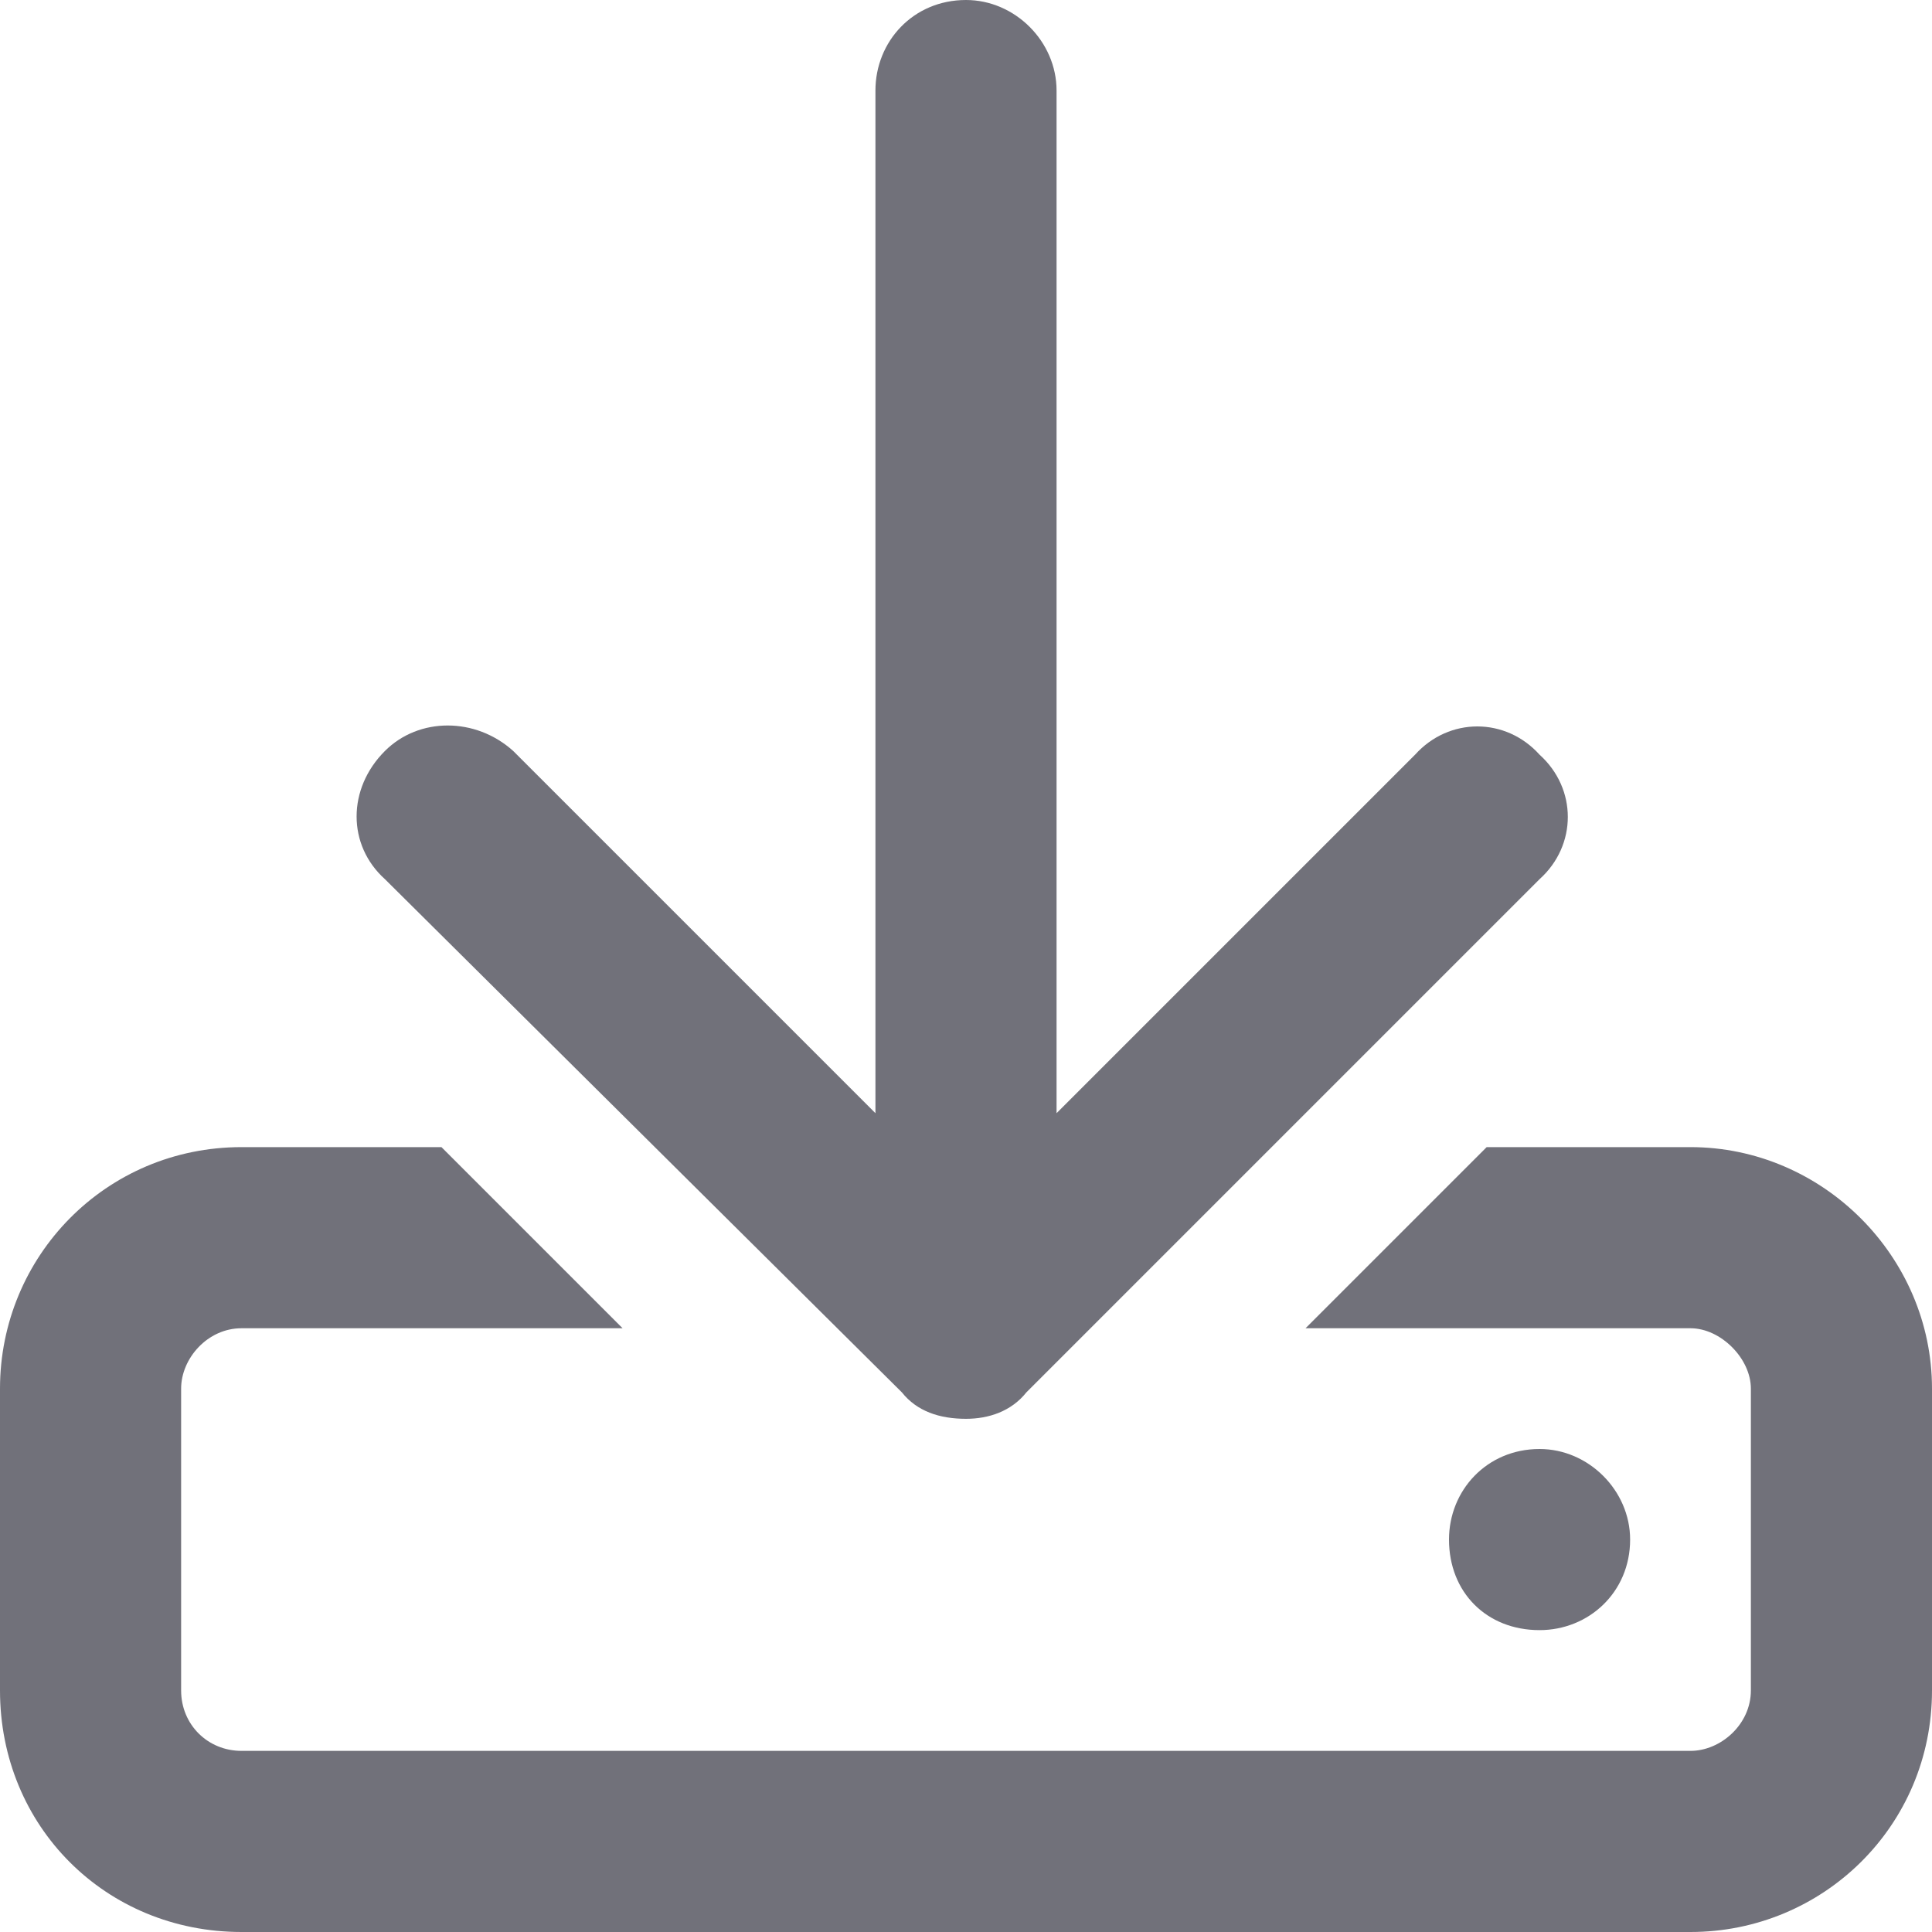<svg width="16" height="16" viewBox="0 0 16 16" fill="none" xmlns="http://www.w3.org/2000/svg">
<path d="M14 9.5H12.312L10.812 11H14C14.25 11 14.5 11.25 14.5 11.5V14C14.5 14.281 14.25 14.5 14 14.5H2C1.719 14.5 1.5 14.281 1.5 14V11.5C1.5 11.25 1.719 11 2 11H5.156L3.656 9.5H2C0.875 9.5 0 10.406 0 11.5V14C0 15.125 0.875 16 2 16H14C15.094 16 16 15.125 16 14V11.5C16 10.406 15.094 9.5 14 9.5ZM13.5 12.75C13.5 12.344 13.156 12 12.75 12C12.312 12 12 12.344 12 12.75C12 13.188 12.312 13.5 12.75 13.5C13.156 13.5 13.5 13.188 13.5 12.75ZM7.469 11.531C7.594 11.688 7.781 11.75 8 11.75C8.188 11.75 8.375 11.688 8.5 11.531L12.75 7.281C13.062 7 13.062 6.531 12.75 6.25C12.469 5.938 12 5.938 11.719 6.25L8.75 9.219V0.75C8.75 0.344 8.406 0 8 0C7.562 0 7.25 0.344 7.25 0.75V9.219L4.25 6.219C3.938 5.938 3.469 5.938 3.188 6.219C2.875 6.531 2.875 7 3.188 7.281L7.469 11.531Z" fill="#71717A"/>
</svg>
